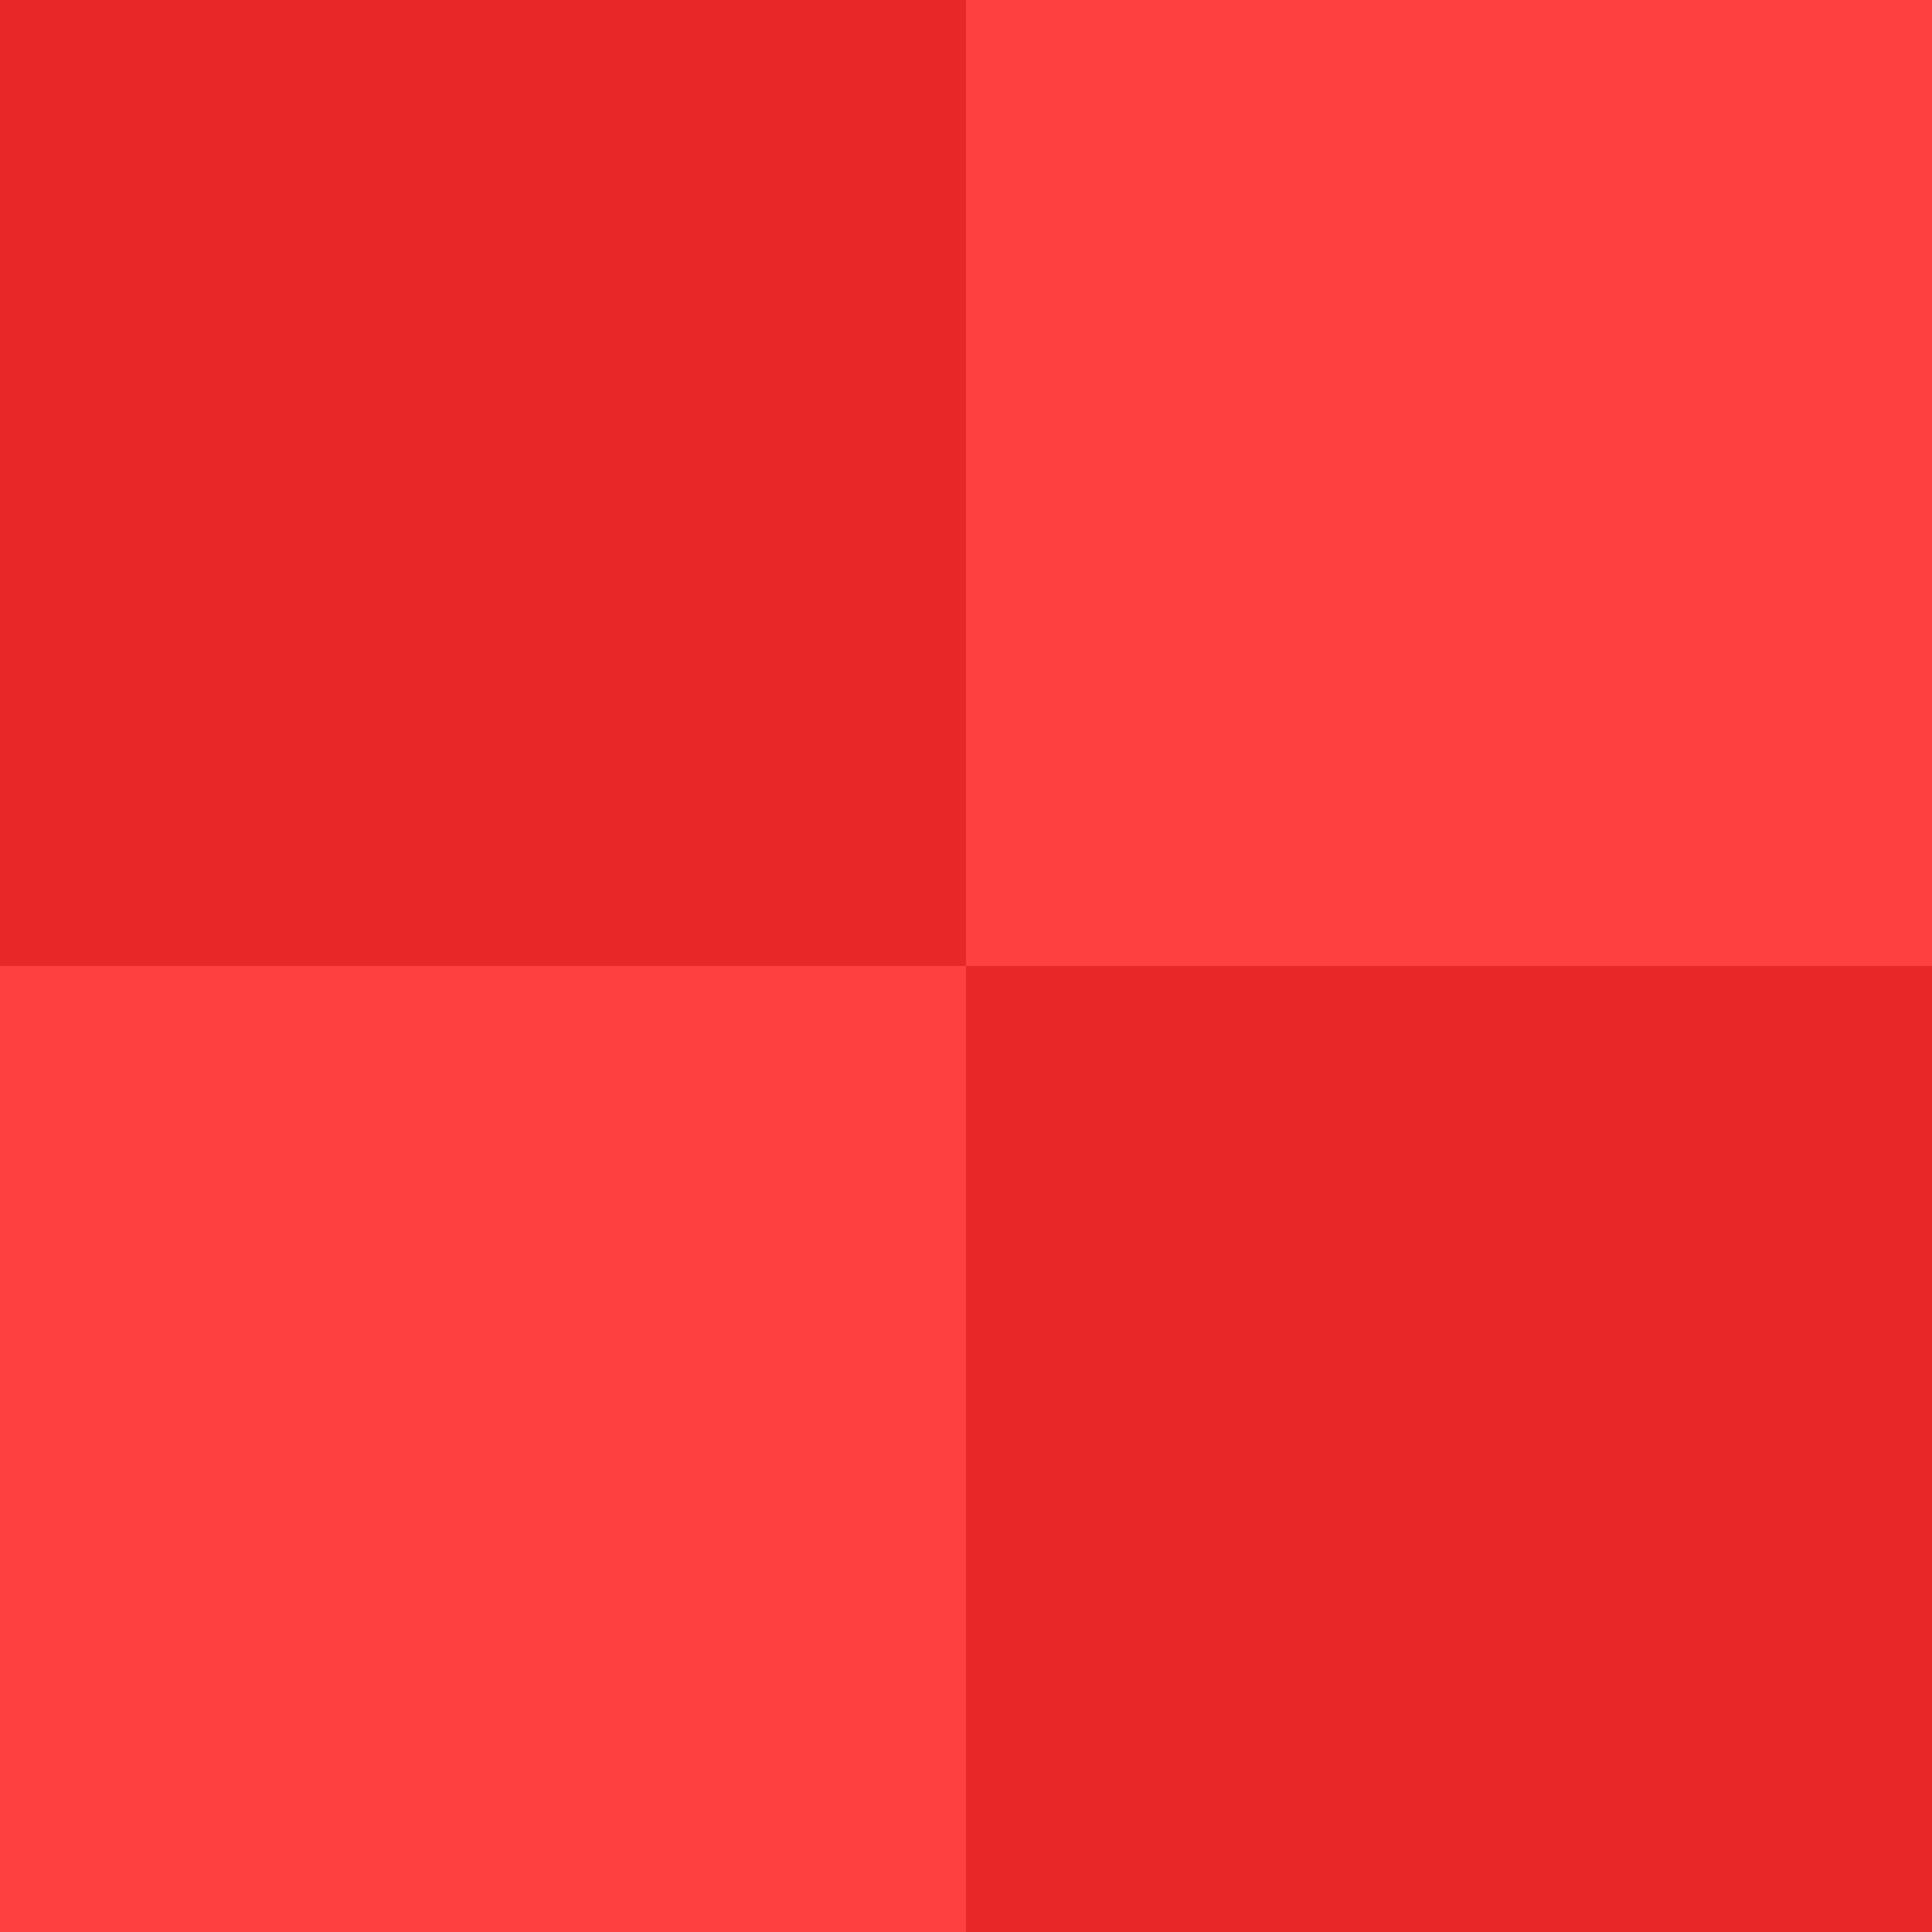 <?xml version="1.0" encoding="utf-8"?>
<!-- Generator: Adobe Illustrator 22.1.0, SVG Export Plug-In . SVG Version: 6.00 Build 0)  -->
<svg version="1.1" id="Layer_1" xmlns="http://www.w3.org/2000/svg" xmlns:xlink="http://www.w3.org/1999/xlink" x="0px" y="0px"
	 viewBox="0 0 90 90" style="enable-background:new 0 0 90 90;" xml:space="preserve">
<style type="text/css">
	.st0{fill:#FF4040;}
	.st1{fill:#E82828;}
</style>
<path class="st0" d="M0,0h90v90H0V0z"/>
<path class="st1" d="M45,90V45h45v45H45z M0,0h45v45H0V0z"/>
</svg>

